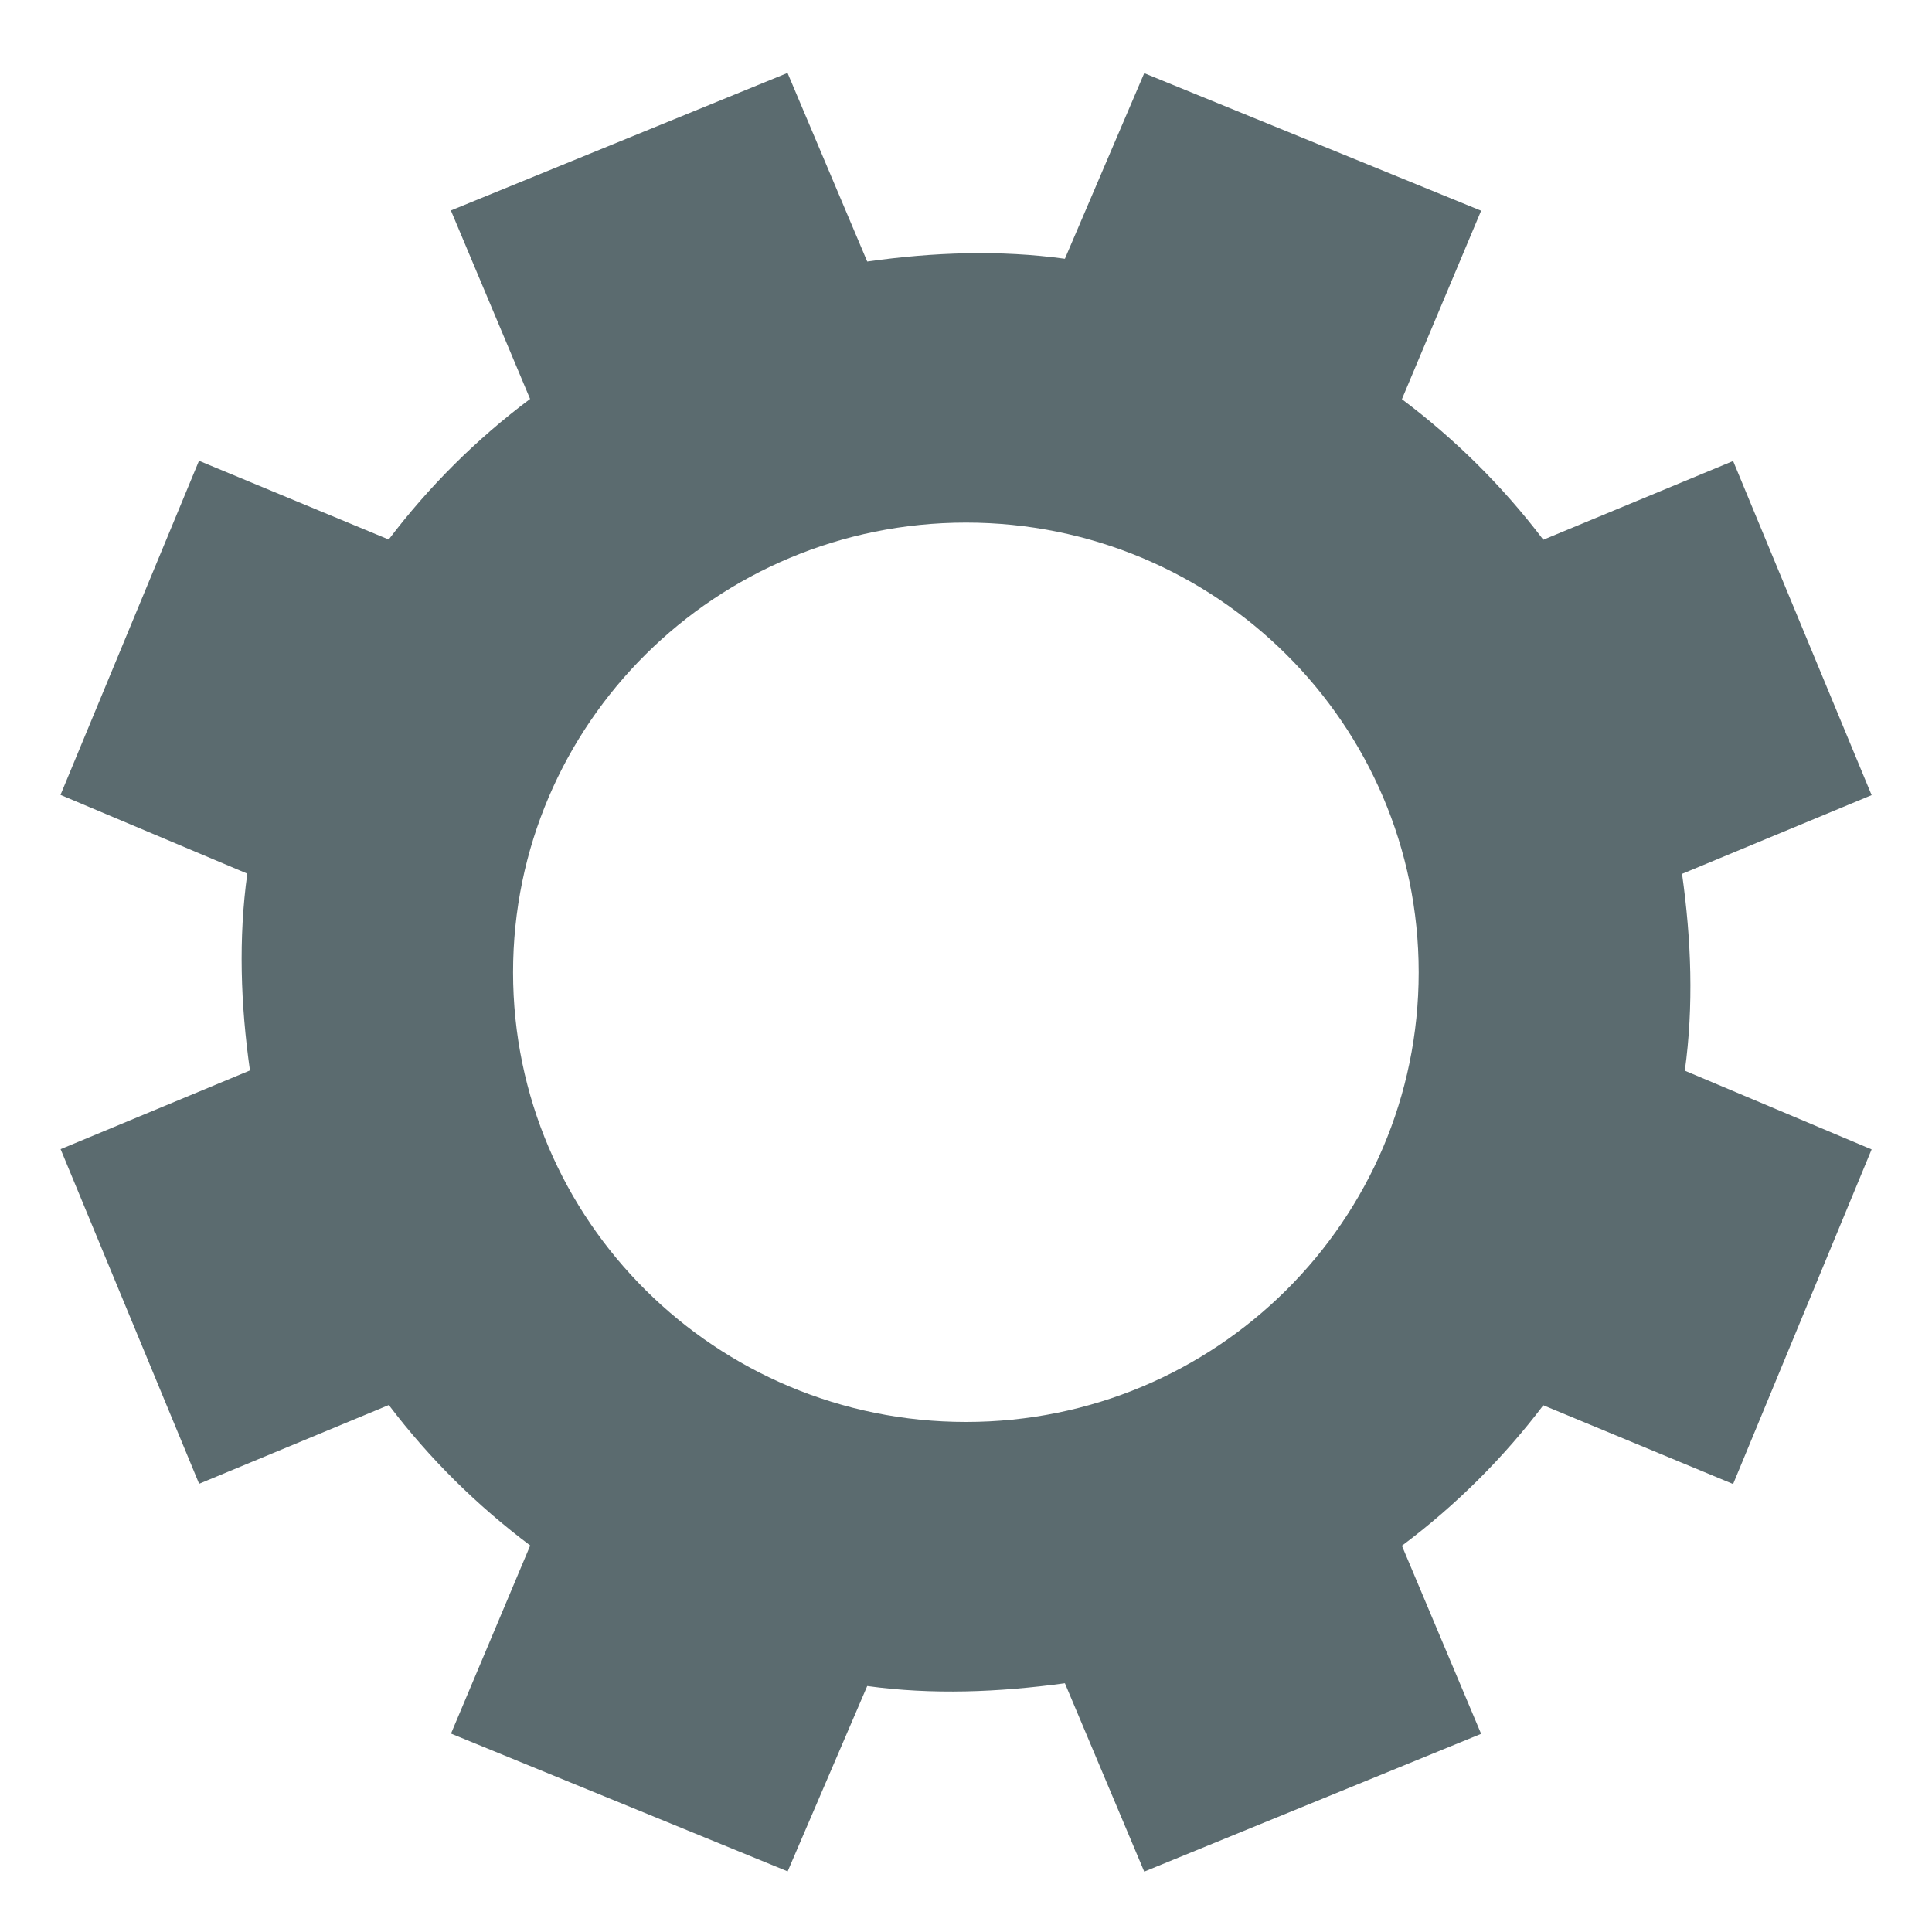 <svg xmlns="http://www.w3.org/2000/svg" width="16" height="16" version="1.1" style="enable-background:new">
 <g transform="translate(-619,-286)">
  <path d="m 625.522,286.604 -2.788,1.139 0.656,1.561 c -0.449,0.336 -0.841,0.729 -1.171,1.164 l -1.571,-0.652 -1.147,2.767 1.547,0.652 c -0.074,0.534 -0.056,1.083 0.022,1.63 l -1.568,0.652 1.147,2.771 1.571,-0.652 c 0.338,0.446 0.734,0.835 1.171,1.163 l -0.656,1.558 2.788,1.141 0.659,-1.535 c 0.538,0.074 1.086,0.052 1.637,-0.023 l 0.657,1.56 2.79,-1.141 -0.656,-1.558 c 0.449,-0.336 0.841,-0.728 1.171,-1.163 l 1.572,0.652 1.147,-2.771 -1.547,-0.652 c 0.074,-0.534 0.054,-1.083 -0.023,-1.63 l 1.57,-0.652 -1.147,-2.767 -1.572,0.652 c -0.338,-0.446 -0.734,-0.836 -1.171,-1.164 l 0.656,-1.561 -2.79,-1.139 -0.657,1.537 c -0.538,-0.074 -1.086,-0.055 -1.637,0.023 z m 1.478,3.724 c 2.071,0 3.749,1.667 3.749,3.724 0,2.057 -1.678,3.724 -3.749,3.724 -2.071,0 -3.751,-1.667 -3.751,-3.724 0,-2.057 1.68,-3.724 3.751,-3.724 z" style="fill:#5b6b6f"/>
 </g>
</svg>
